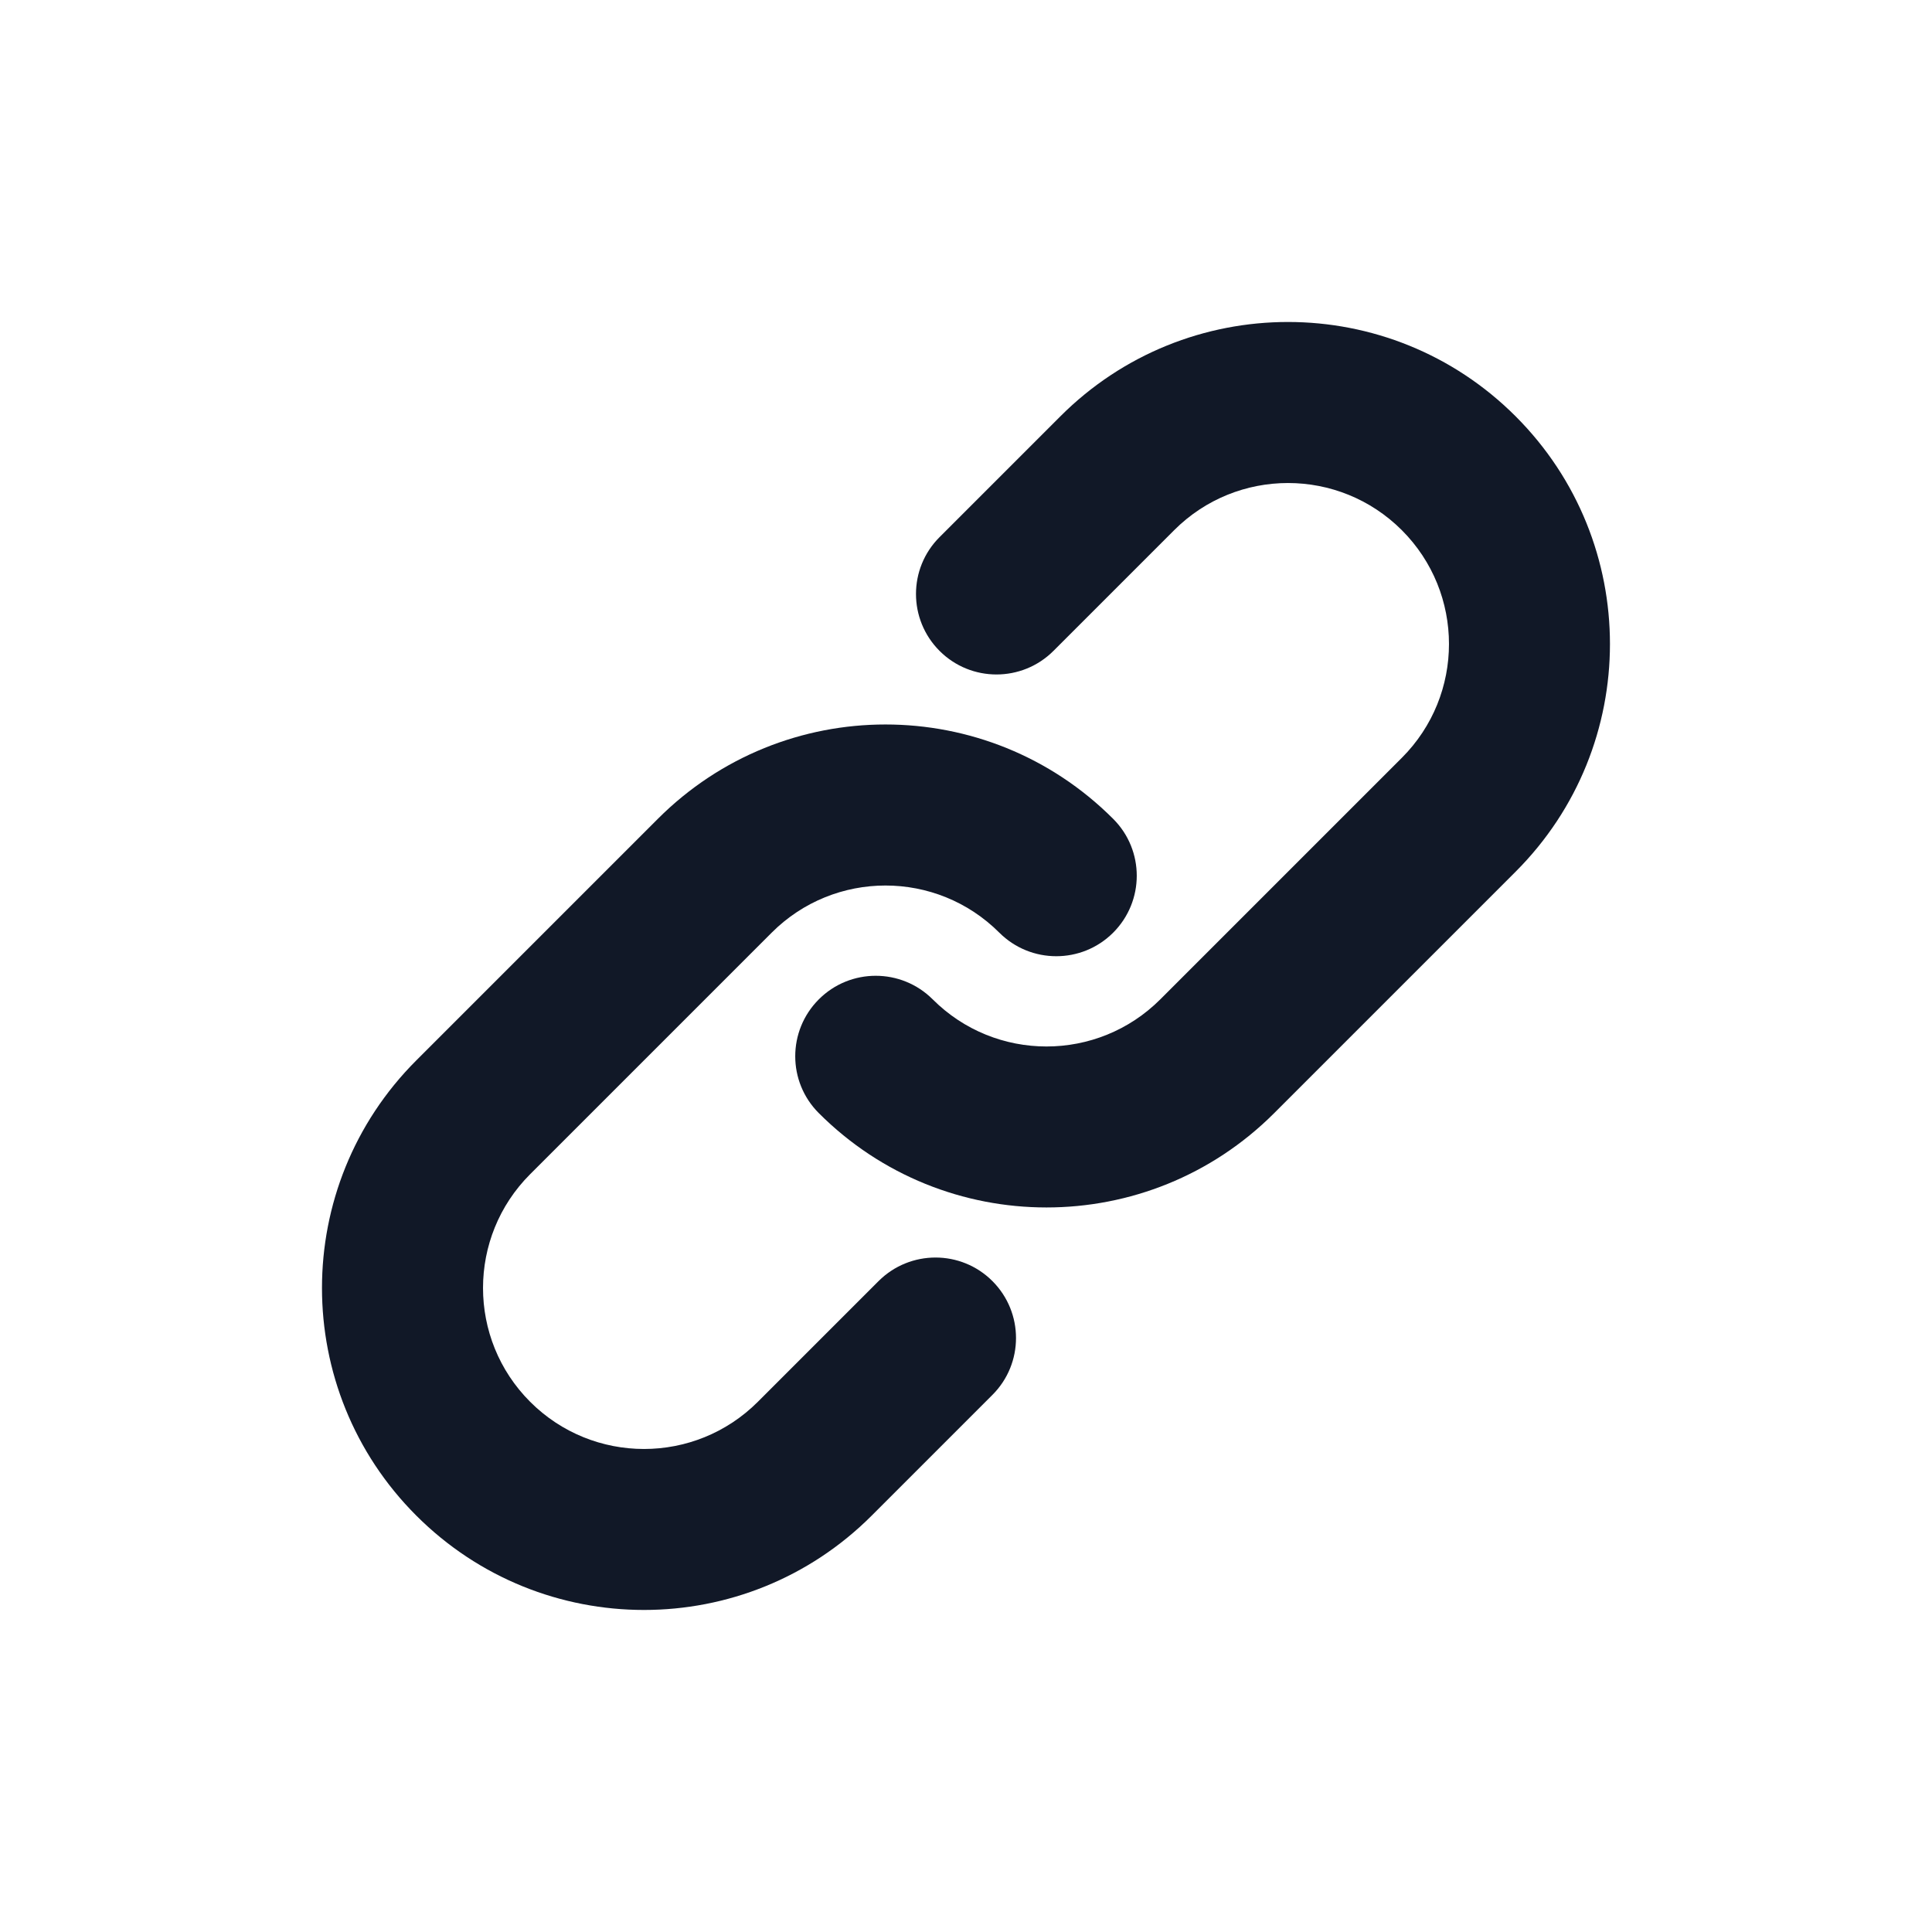<svg width="24" height="24" viewBox="0 0 24 24" fill="none" xmlns="http://www.w3.org/2000/svg">
<path d="M14.586 6.586C15.367 5.805 16.633 5.805 17.414 6.586C18.195 7.367 18.195 8.633 17.414 9.414L14.414 12.414C13.633 13.195 12.367 13.195 11.586 12.414C11.195 12.024 10.562 12.024 10.172 12.414C9.781 12.805 9.781 13.438 10.172 13.828C11.734 15.39 14.266 15.39 15.828 13.828L18.828 10.828C20.39 9.266 20.39 6.734 18.828 5.172C17.266 3.609 14.734 3.609 13.172 5.172L11.672 6.672C11.281 7.062 11.281 7.695 11.672 8.086C12.062 8.476 12.695 8.476 13.086 8.086L14.586 6.586Z" fill="#111827"/>
<path d="M9.586 11.586C10.367 10.805 11.633 10.805 12.414 11.586C12.805 11.976 13.438 11.976 13.828 11.586C14.219 11.195 14.219 10.562 13.828 10.172C12.266 8.609 9.734 8.609 8.172 10.172L5.172 13.172C3.609 14.734 3.609 17.266 5.172 18.828C6.734 20.39 9.266 20.39 10.828 18.828L12.328 17.328C12.719 16.938 12.719 16.305 12.328 15.914C11.938 15.524 11.305 15.524 10.914 15.914L9.414 17.414C8.633 18.195 7.367 18.195 6.586 17.414C5.805 16.633 5.805 15.367 6.586 14.586L9.586 11.586Z" fill="#111827"/>
</svg>
